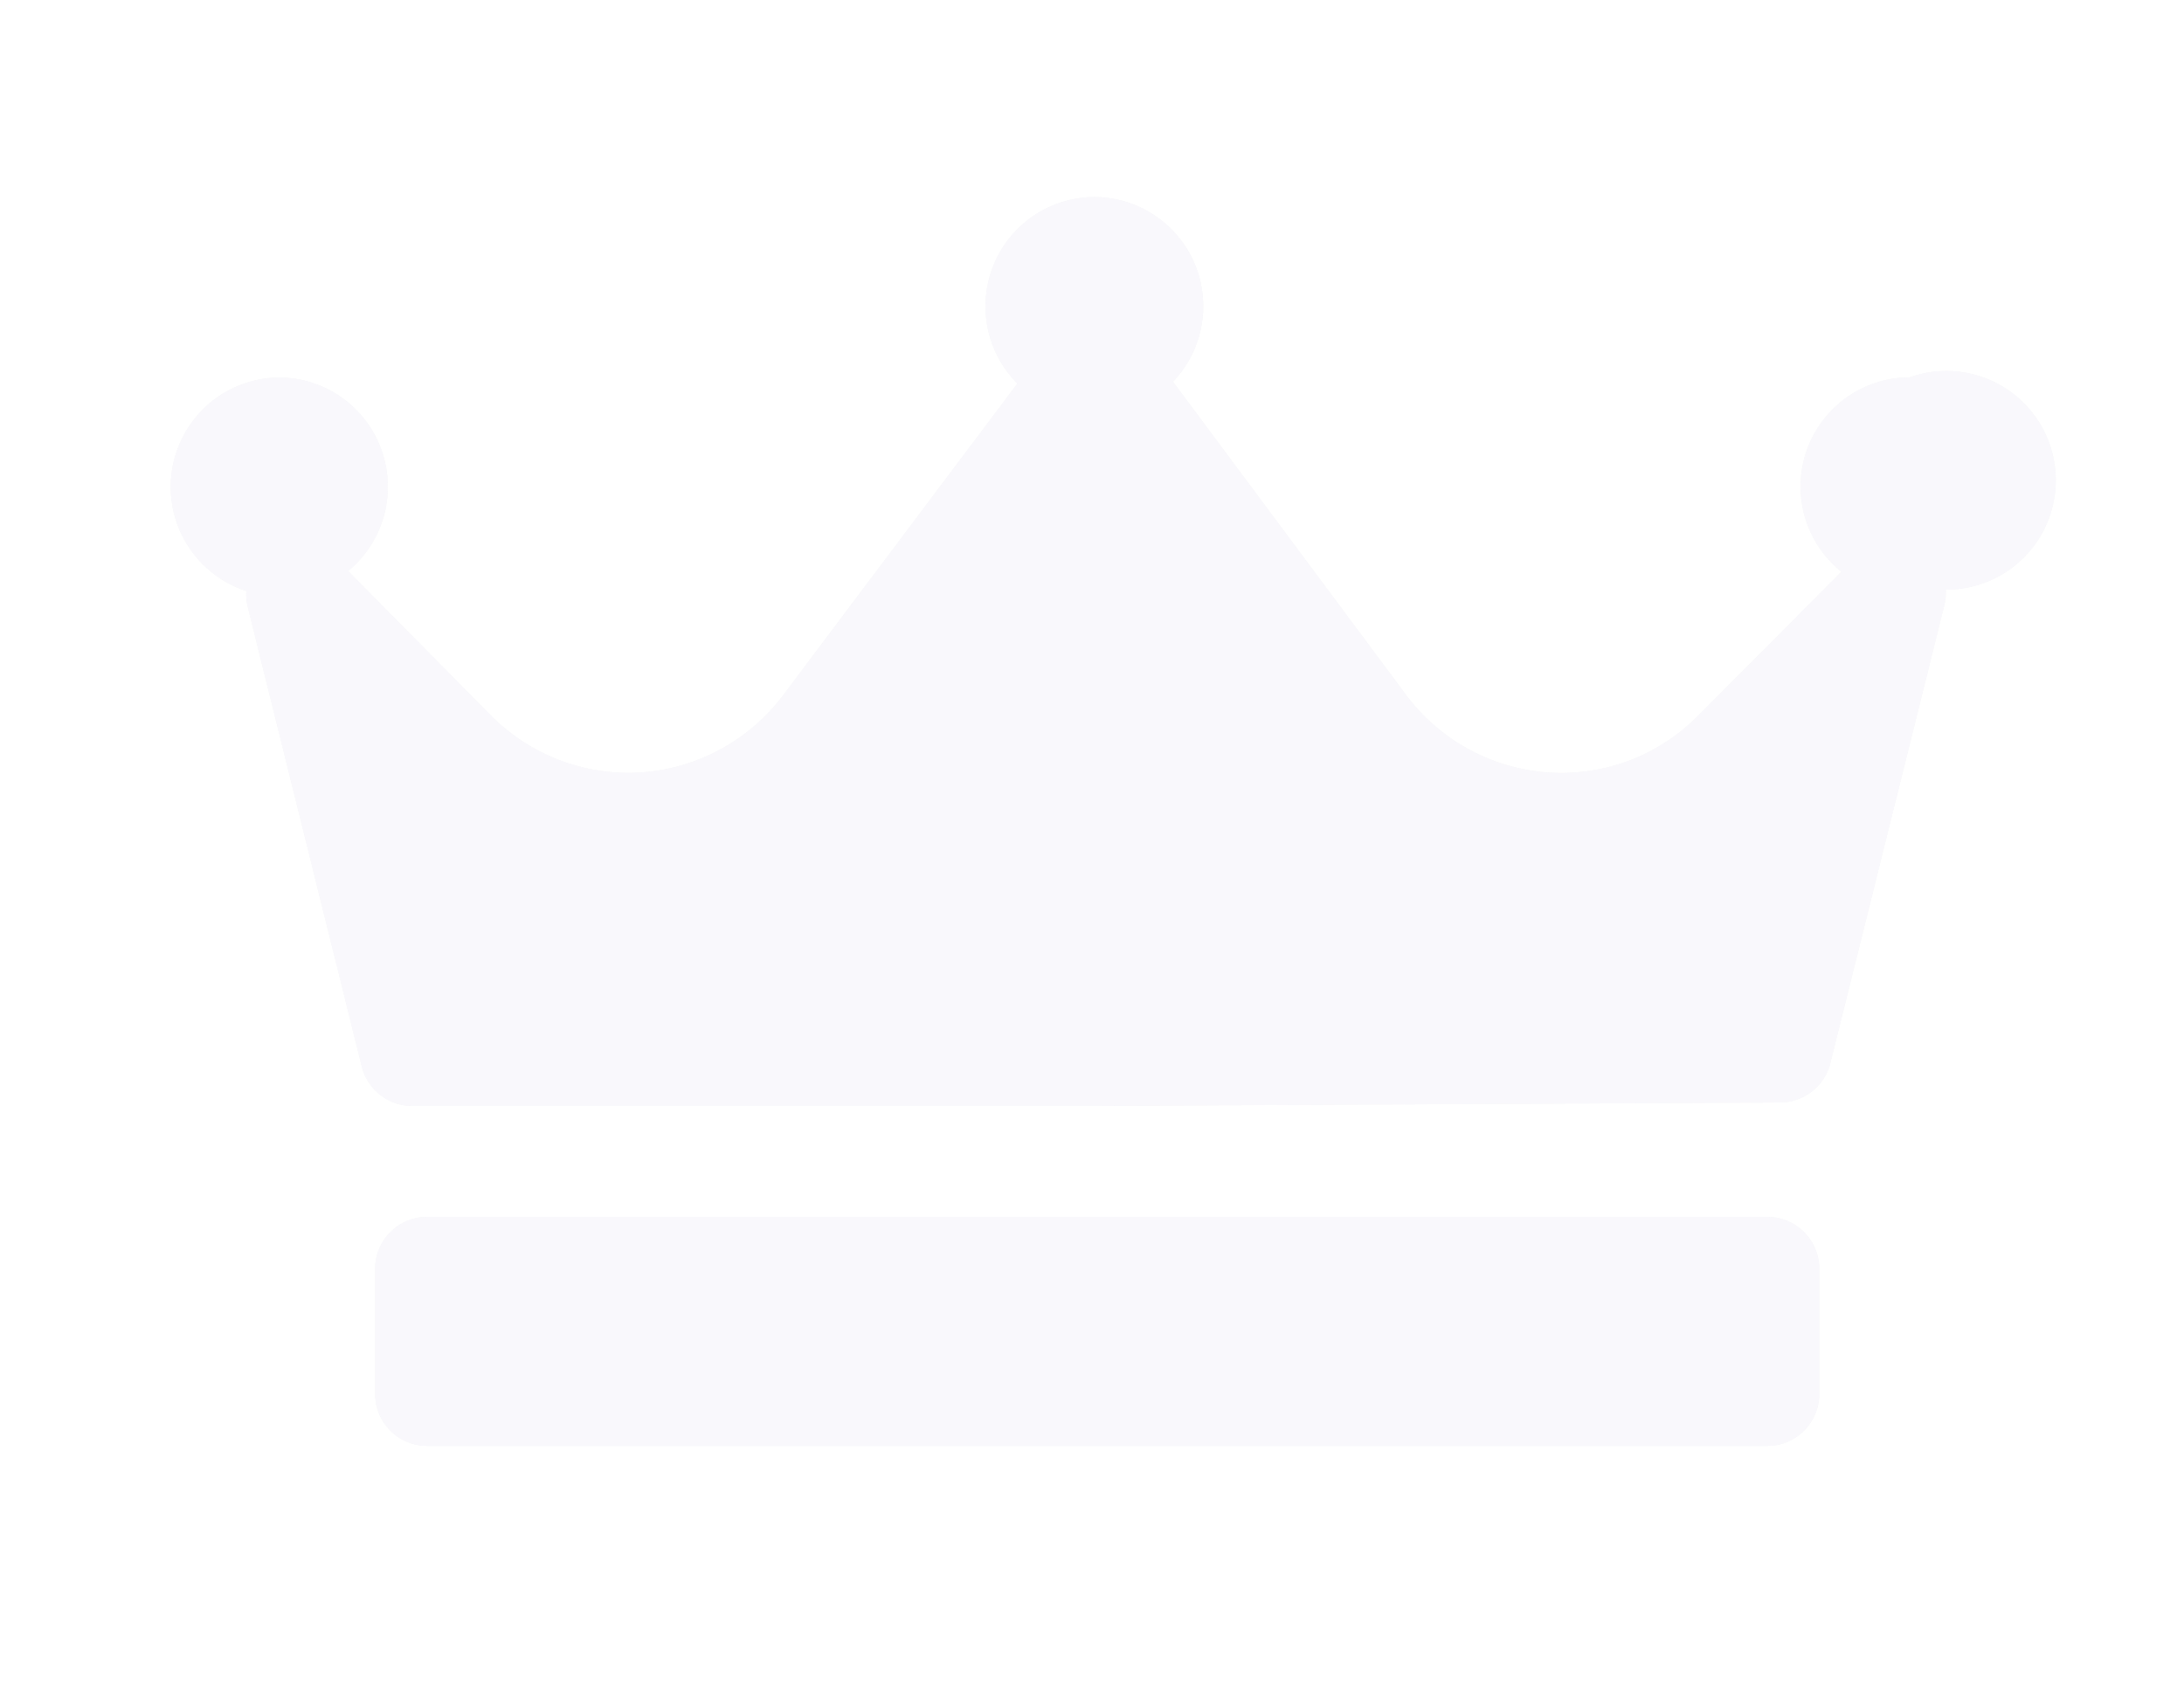<svg xmlns="http://www.w3.org/2000/svg" xmlns:xlink="http://www.w3.org/1999/xlink" width="40" height="31" viewBox="0 0 40 31"><defs><path id="fivba" d="M86.32 529.241a.951.951 0 0 0-.95-.953H60.82a.951.951 0 0 0-.949.953v2.288c0 .526.425.953.95.953h24.55c.524 0 .949-.427.949-.953zm2.316-12.44a.954.954 0 0 1-.025.282l-2.088 8.387a.95.95 0 0 1-.916.722l-12.528.063H60.546a.95.95 0 0 1-.92-.722l-2.089-8.419a.956.956 0 0 1-.025-.29 2.004 2.004 0 0 1 .598-3.91 2 2 0 0 1 1.993 2c0 .622-.283 1.178-.727 1.545l2.614 2.645a3.56 3.56 0 0 0 2.515 1.052 3.559 3.559 0 0 0 2.833-1.415l4.296-5.716a1.998 1.998 0 0 1-.584-1.414 2 2 0 0 1 1.993-2.002 2 2 0 0 1 1.44 3.382c0 .002.002.003.003.005l4.265 5.731a3.555 3.555 0 0 0 2.839 1.43c.947 0 1.837-.371 2.506-1.043l2.63-2.642a2 2 0 0 1 1.249-3.56 2.002 2.002 0 1 1 .661 3.887z"/><mask id="fivbc" width="2" height="2" x="-1" y="-1"><path fill="#fff" d="M56 509h34v24H56z"/><use xlink:href="#fivba"/></mask><filter id="fivbb" width="66" height="56" x="40" y="493" filterUnits="userSpaceOnUse"><feOffset in="SourceGraphic" result="FeOffset1091Out"/><feGaussianBlur in="FeOffset1091Out" result="FeGaussianBlur1092Out" stdDeviation="2.4 2.4"/></filter></defs><g><g opacity=".85" transform="translate(-53 -506)"><g filter="url(#fivbb)"><use fill="none" stroke-opacity=".05" stroke-width="0" mask="url(&quot;#fivbc&quot;)" xlink:href="#fivba"/><use fill-opacity=".05" xlink:href="#fivba"/></g><use fill="#f8f7fc" xlink:href="#fivba"/></g></g></svg>